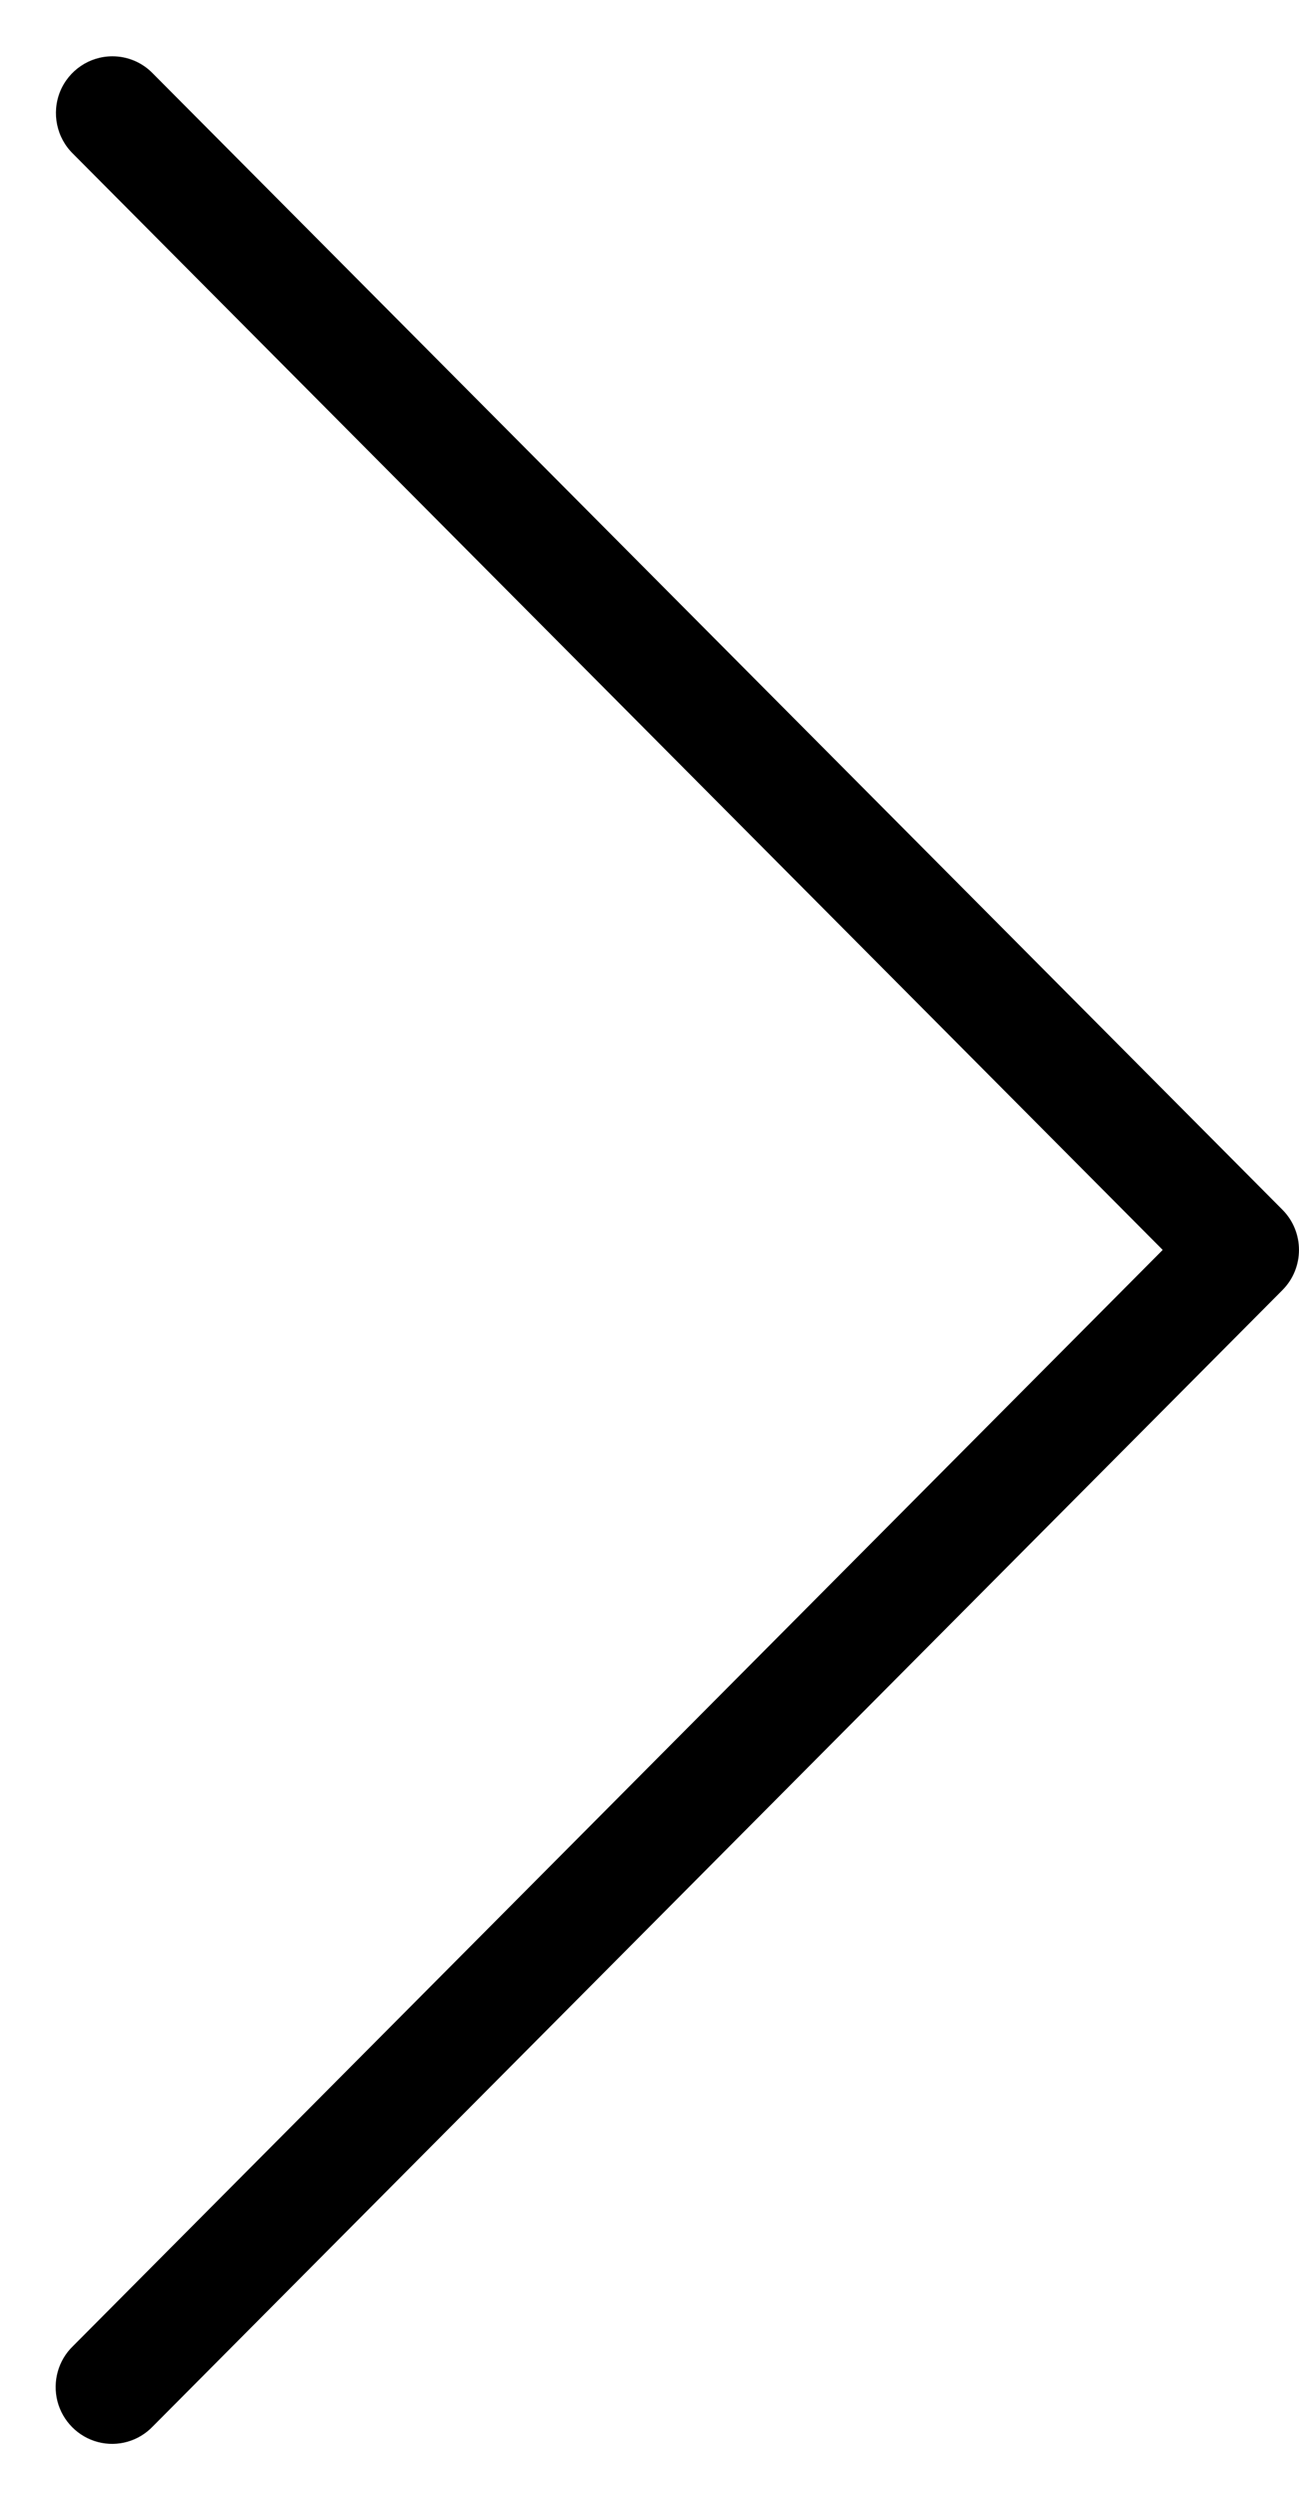 <?xml version="1.0" encoding="UTF-8"?>
<svg width="13px" height="25px" viewBox="0 0 13 25" version="1.1" xmlns="http://www.w3.org/2000/svg" xmlns:xlink="http://www.w3.org/1999/xlink">
    <!-- Generator: Sketch 39.1 (31720) - http://www.bohemiancoding.com/sketch -->
    <title>Slice 1</title>
    <desc>Created with Sketch.</desc>
    <defs></defs>
    <g id="Page-1" stroke="none" stroke-width="1" fill="none" fill-rule="evenodd">
        <g id="Forward_000000" fill="#000000">
            <path d="M1.125,0.563 C0.895,0.563 0.688,0.703 0.601,0.917 C0.515,1.131 0.566,1.377 0.731,1.538 L11.636,12.5 L0.731,23.462 C0.583,23.604 0.524,23.816 0.575,24.015 C0.627,24.214 0.782,24.37 0.98,24.422 C1.178,24.474 1.388,24.414 1.53,24.265 L12.834,12.902 C13.055,12.68 13.055,12.32 12.834,12.098 L1.53,0.735 C1.424,0.625 1.278,0.563 1.125,0.563 L1.125,0.563 Z" id="Shape"></path>
        </g>
    </g>
</svg>